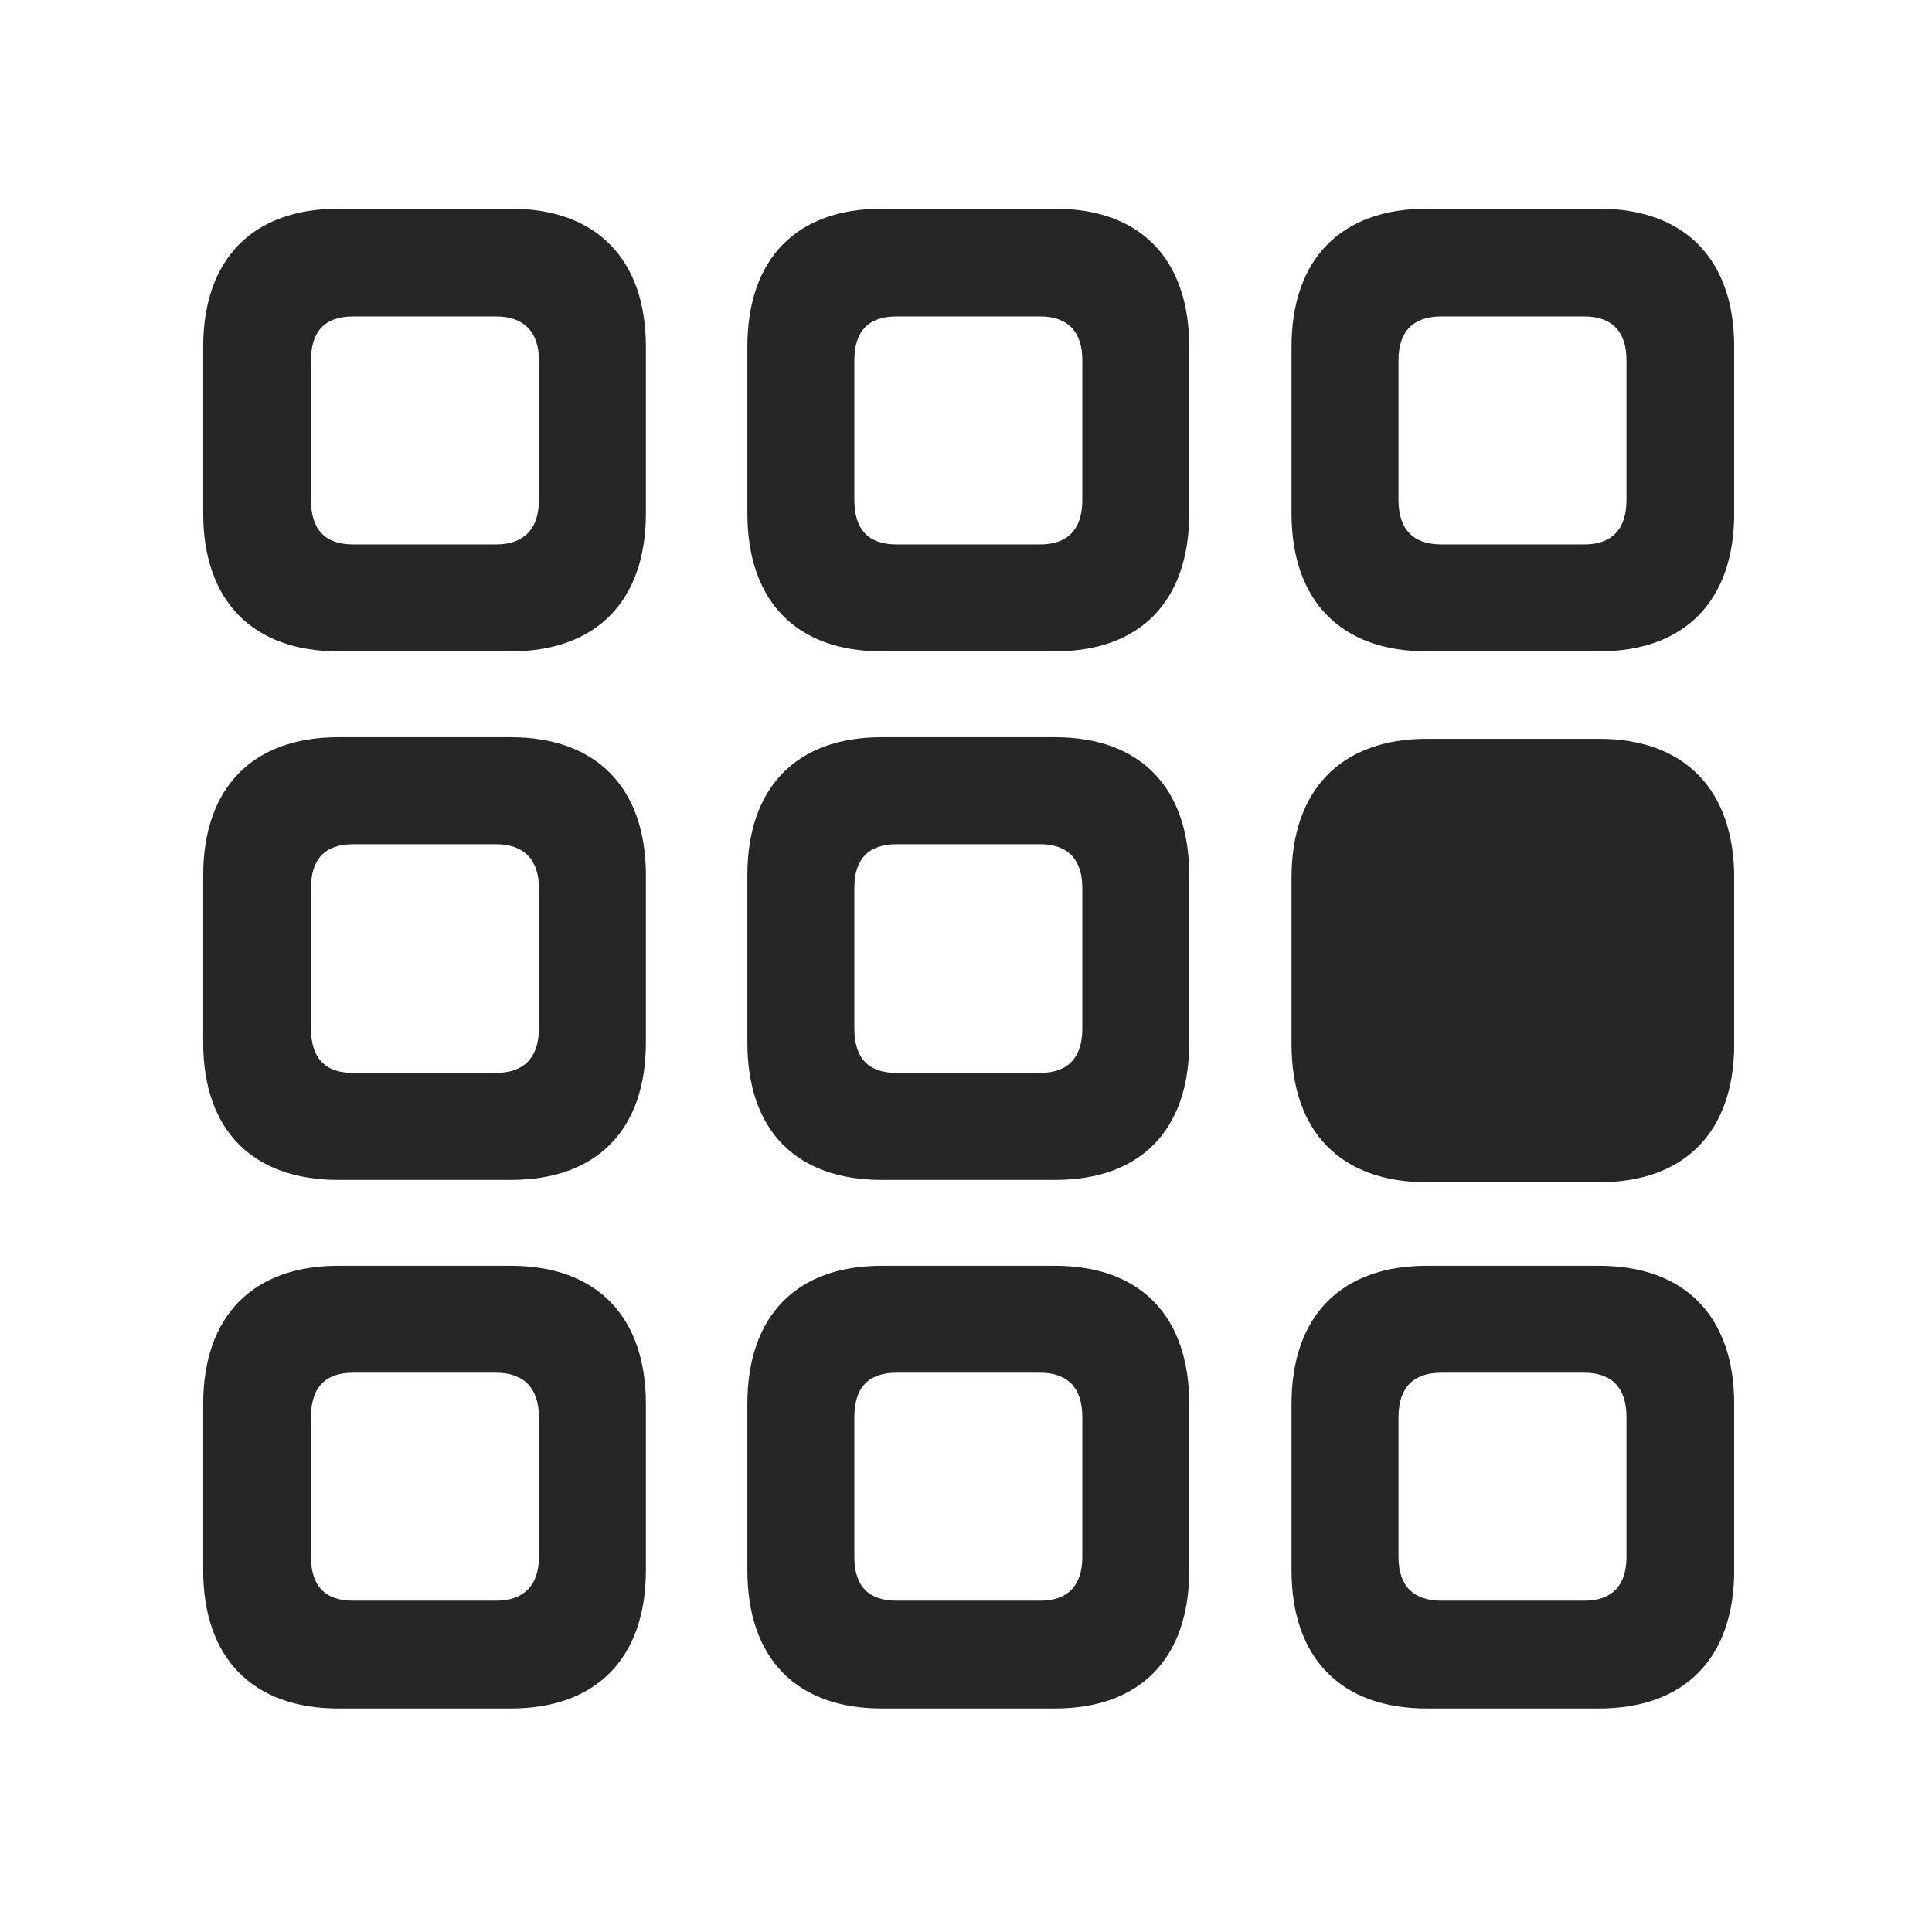 <svg width="29" height="29" viewBox="0 0 29 29" fill="currentColor" xmlns="http://www.w3.org/2000/svg">
<g clip-path="url(#clip0_2207_34120)">
<path d="M21.414 25.645H24.004C25.281 25.645 26.031 24.895 26.031 23.57V21.074C26.031 19.75 25.281 19 24.004 19H21.414C20.136 19 19.386 19.75 19.386 21.074V23.57C19.386 24.895 20.136 25.645 21.414 25.645ZM21.636 24.027C21.215 24.027 20.992 23.805 20.992 23.371V21.273C20.992 20.828 21.215 20.605 21.636 20.605H23.781C24.191 20.605 24.414 20.828 24.414 21.273V23.371C24.414 23.805 24.191 24.027 23.781 24.027H21.636Z" fill="currentColor" fill-opacity="0.85"/>
<path d="M13.234 25.645H15.836C17.113 25.645 17.851 24.895 17.851 23.57V21.074C17.851 19.75 17.113 19 15.836 19H13.234C11.957 19 11.218 19.75 11.218 21.074V23.57C11.218 24.895 11.957 25.645 13.234 25.645ZM13.457 24.027C13.035 24.027 12.824 23.805 12.824 23.371V21.273C12.824 20.828 13.035 20.605 13.457 20.605H15.613C16.023 20.605 16.246 20.828 16.246 21.273V23.371C16.246 23.805 16.023 24.027 15.613 24.027H13.457Z" fill="currentColor" fill-opacity="0.85"/>
<path d="M5.078 25.645H7.668C8.945 25.645 9.695 24.895 9.695 23.57V21.074C9.695 19.75 8.945 19 7.668 19H5.078C3.8 19 3.05 19.75 3.05 21.074V23.57C3.05 24.895 3.8 25.645 5.078 25.645ZM5.3 24.027C4.879 24.027 4.668 23.805 4.668 23.371V21.273C4.668 20.828 4.879 20.605 5.3 20.605H7.445C7.855 20.605 8.089 20.828 8.089 21.273V23.371C8.089 23.805 7.855 24.027 7.445 24.027H5.3Z" fill="currentColor" fill-opacity="0.85"/>
<path d="M21.414 17.746H24.004C25.281 17.746 26.031 16.996 26.031 15.672V13.176C26.031 11.852 25.281 11.09 24.004 11.09H21.414C20.136 11.09 19.386 11.852 19.386 13.176V15.672C19.386 16.996 20.136 17.746 21.414 17.746Z" fill="currentColor" fill-opacity="0.85"/>
<path d="M13.234 17.711H15.836C17.113 17.711 17.851 16.973 17.851 15.648V13.141C17.851 11.816 17.113 11.066 15.836 11.066H13.234C11.957 11.066 11.218 11.816 11.218 13.141V15.648C11.218 16.973 11.957 17.711 13.234 17.711ZM13.457 16.105C13.035 16.105 12.824 15.883 12.824 15.438V13.328C12.824 12.895 13.035 12.672 13.457 12.672H15.613C16.023 12.672 16.246 12.895 16.246 13.328V15.438C16.246 15.883 16.023 16.105 15.613 16.105H13.457Z" fill="currentColor" fill-opacity="0.85"/>
<path d="M5.078 17.711H7.668C8.945 17.711 9.695 16.973 9.695 15.648V13.141C9.695 11.816 8.945 11.066 7.668 11.066H5.078C3.8 11.066 3.05 11.816 3.05 13.141V15.648C3.05 16.973 3.8 17.711 5.078 17.711ZM5.3 16.105C4.879 16.105 4.668 15.883 4.668 15.438V13.328C4.668 12.895 4.879 12.672 5.3 12.672H7.445C7.855 12.672 8.089 12.895 8.089 13.328V15.438C8.089 15.883 7.855 16.105 7.445 16.105H5.3Z" fill="currentColor" fill-opacity="0.85"/>
<path d="M21.414 9.777H24.004C25.281 9.777 26.031 9.027 26.031 7.703V5.207C26.031 3.883 25.281 3.133 24.004 3.133H21.414C20.136 3.133 19.386 3.883 19.386 5.207V7.703C19.386 9.027 20.136 9.777 21.414 9.777ZM21.636 8.172C21.215 8.172 20.992 7.949 20.992 7.504V5.406C20.992 4.973 21.215 4.75 21.636 4.75H23.781C24.191 4.75 24.414 4.973 24.414 5.406V7.504C24.414 7.949 24.191 8.172 23.781 8.172H21.636Z" fill="currentColor" fill-opacity="0.85"/>
<path d="M13.234 9.777H15.836C17.113 9.777 17.851 9.027 17.851 7.703V5.207C17.851 3.883 17.113 3.133 15.836 3.133H13.234C11.957 3.133 11.218 3.883 11.218 5.207V7.703C11.218 9.027 11.957 9.777 13.234 9.777ZM13.457 8.172C13.035 8.172 12.824 7.949 12.824 7.504V5.406C12.824 4.973 13.035 4.75 13.457 4.75H15.613C16.023 4.75 16.246 4.973 16.246 5.406V7.504C16.246 7.949 16.023 8.172 15.613 8.172H13.457Z" fill="currentColor" fill-opacity="0.85"/>
<path d="M5.078 9.777H7.668C8.945 9.777 9.695 9.027 9.695 7.703V5.207C9.695 3.883 8.945 3.133 7.668 3.133H5.078C3.8 3.133 3.05 3.883 3.05 5.207V7.703C3.05 9.027 3.8 9.777 5.078 9.777ZM5.3 8.172C4.879 8.172 4.668 7.949 4.668 7.504V5.406C4.668 4.973 4.879 4.75 5.3 4.75H7.445C7.855 4.75 8.089 4.973 8.089 5.406V7.504C8.089 7.949 7.855 8.172 7.445 8.172H5.3Z" fill="currentColor" fill-opacity="0.85"/>
</g>
<defs>
<clipPath id="clip0_2207_34120">
<rect width="22.98" height="22.559" fill="currentColor" transform="translate(3.05 3.133)"/>
</clipPath>
</defs>
</svg>
